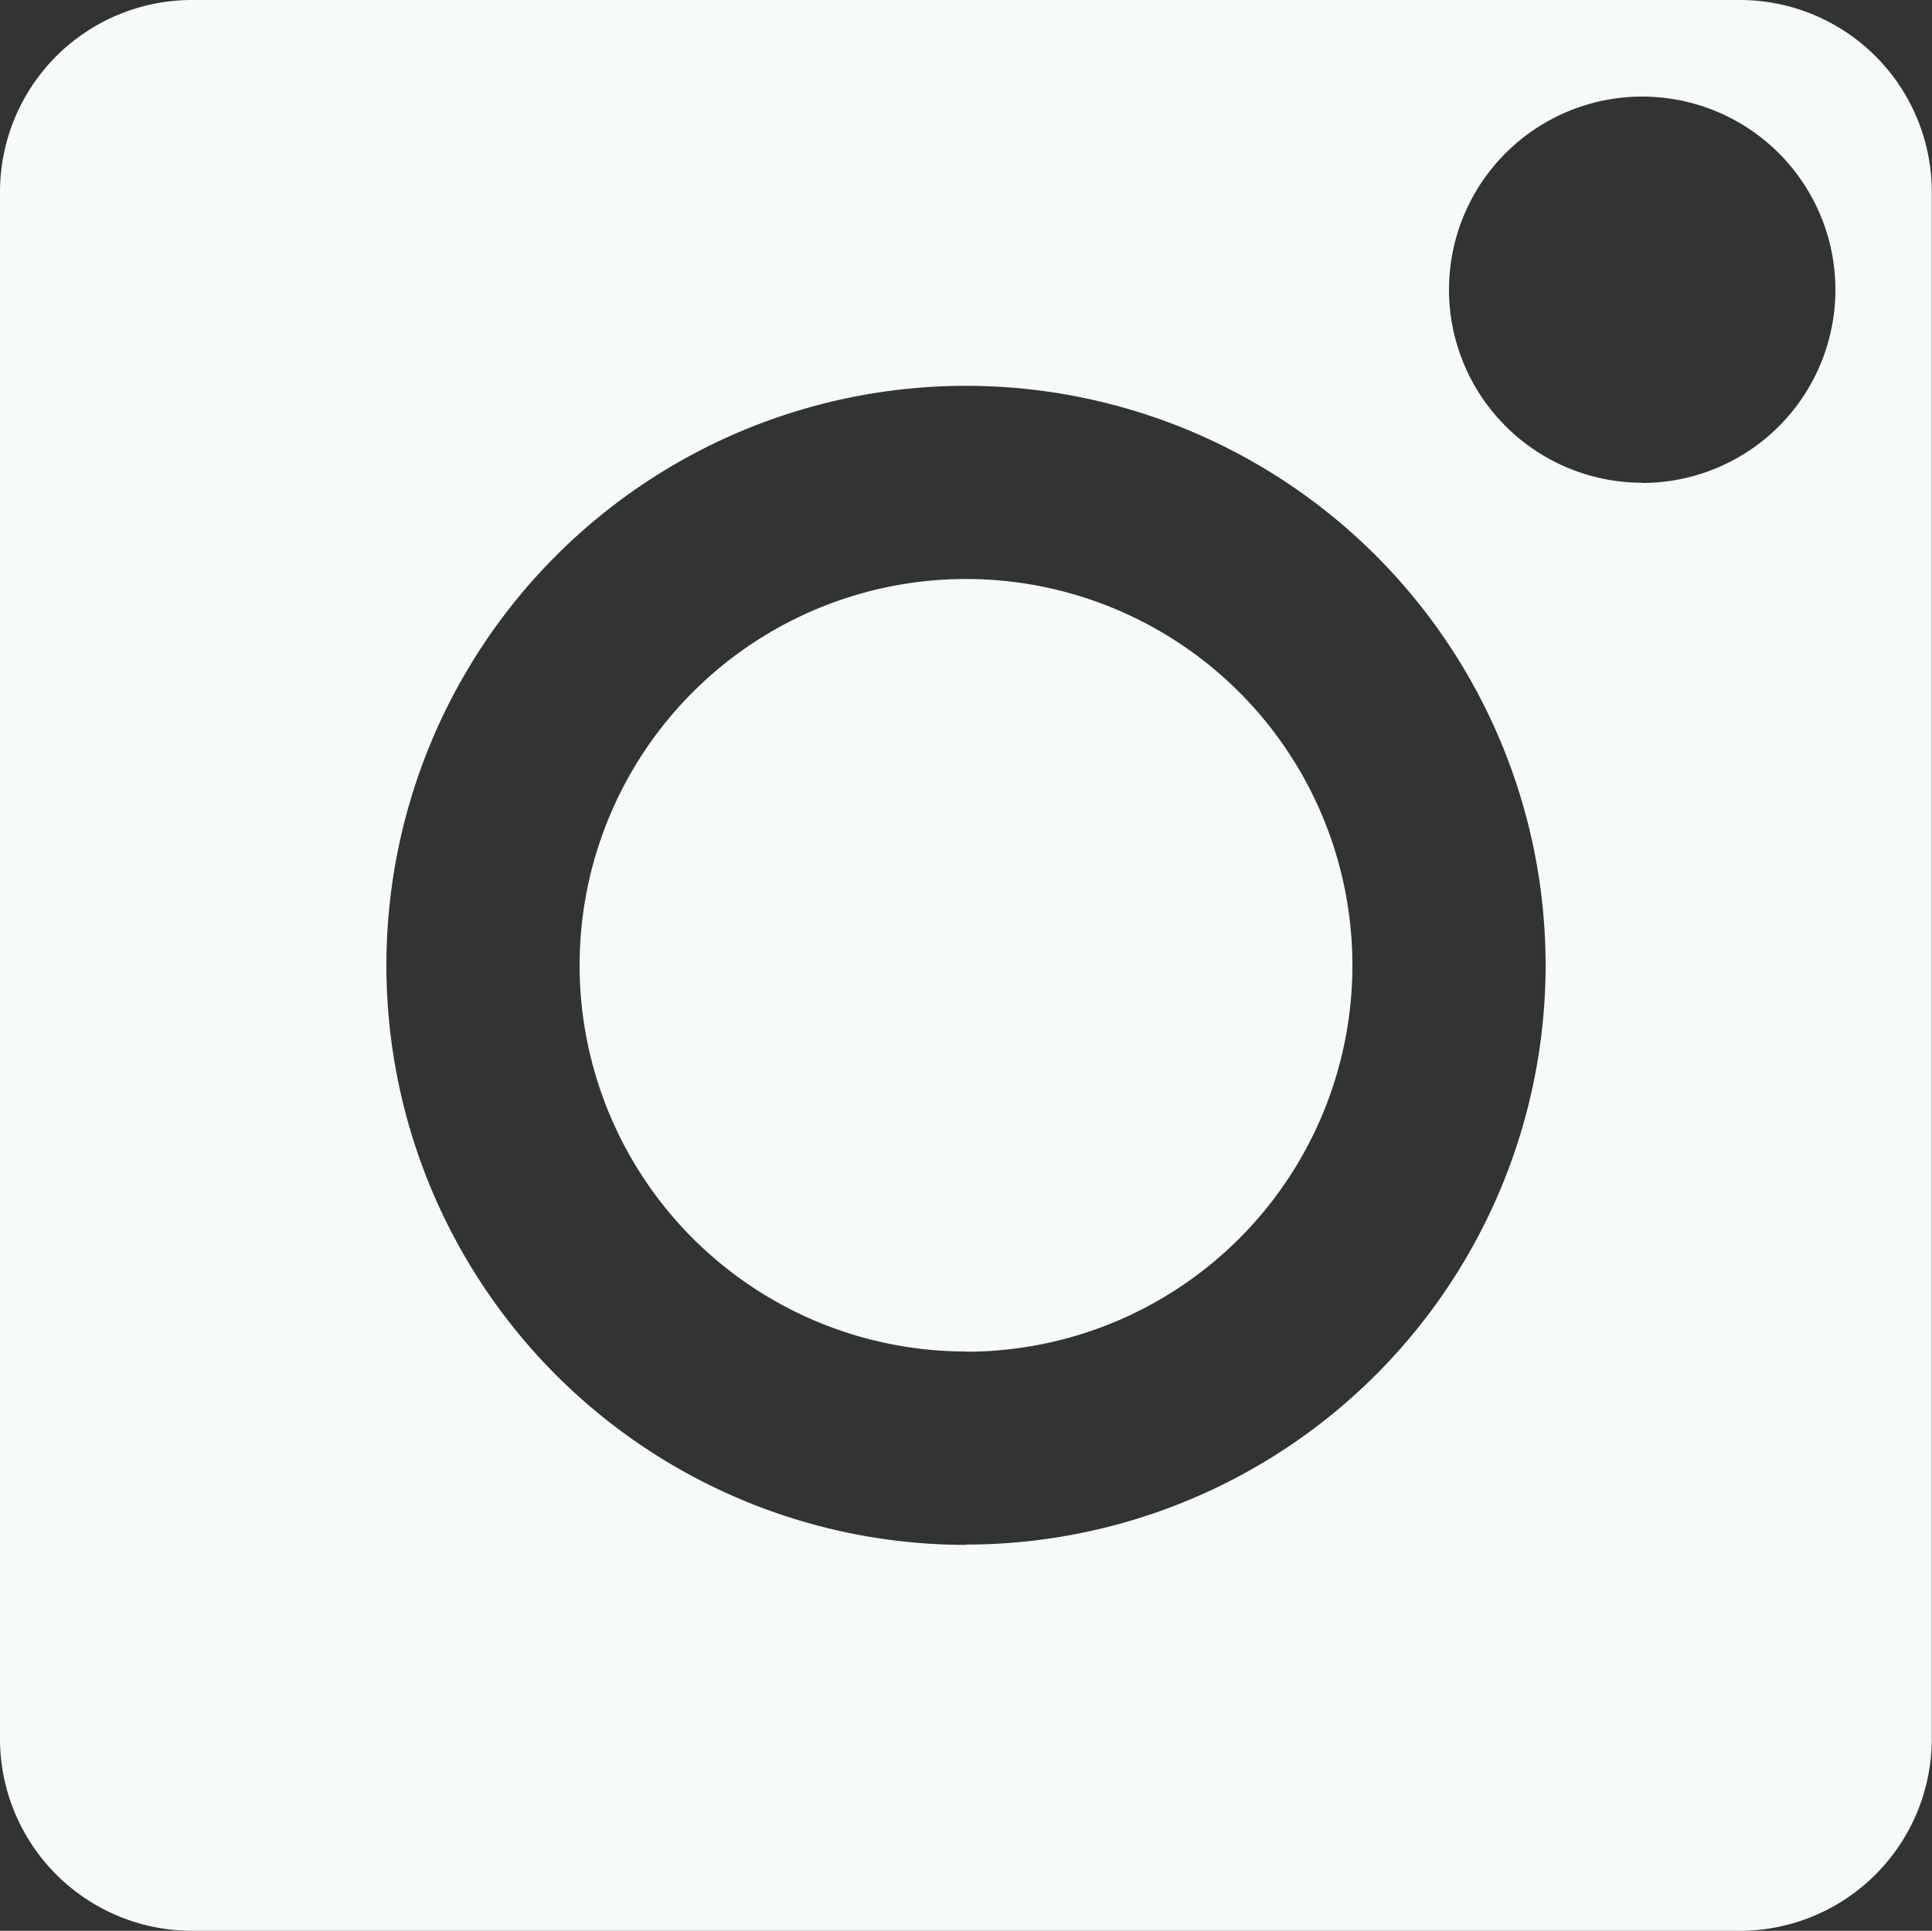 <svg xmlns="http://www.w3.org/2000/svg" width="18" height="17.991" viewBox="0 0 18 17.991">
  <rect x="0" y="0" width="18" height="17.991" fill="#333333" stroke="none"/>
  <path id="Path_6827" data-name="Path 6827" d="M1077.984,8594.145a1.789,1.789,0,0,0-1.791,1.79v14.41a1.79,1.79,0,0,0,1.791,1.791H1092.4a1.79,1.79,0,0,0,1.791-1.791v-14.41a1.789,1.789,0,0,0-1.791-1.79Zm13.509,4.5a1.8,1.8,0,1,0-1.8-1.8A1.8,1.8,0,0,0,1091.493,8598.643Zm-6.3,9.895a5.4,5.4,0,1,1,5.4-5.4A5.4,5.4,0,0,1,1085.193,8608.537Zm0-1.8a3.6,3.6,0,1,0-3.6-3.6A3.6,3.6,0,0,0,1085.193,8606.738Z" transform="translate(-1076.193 -8594.145)" fill="#f5fafa" fill-rule="evenodd"/>
</svg>
